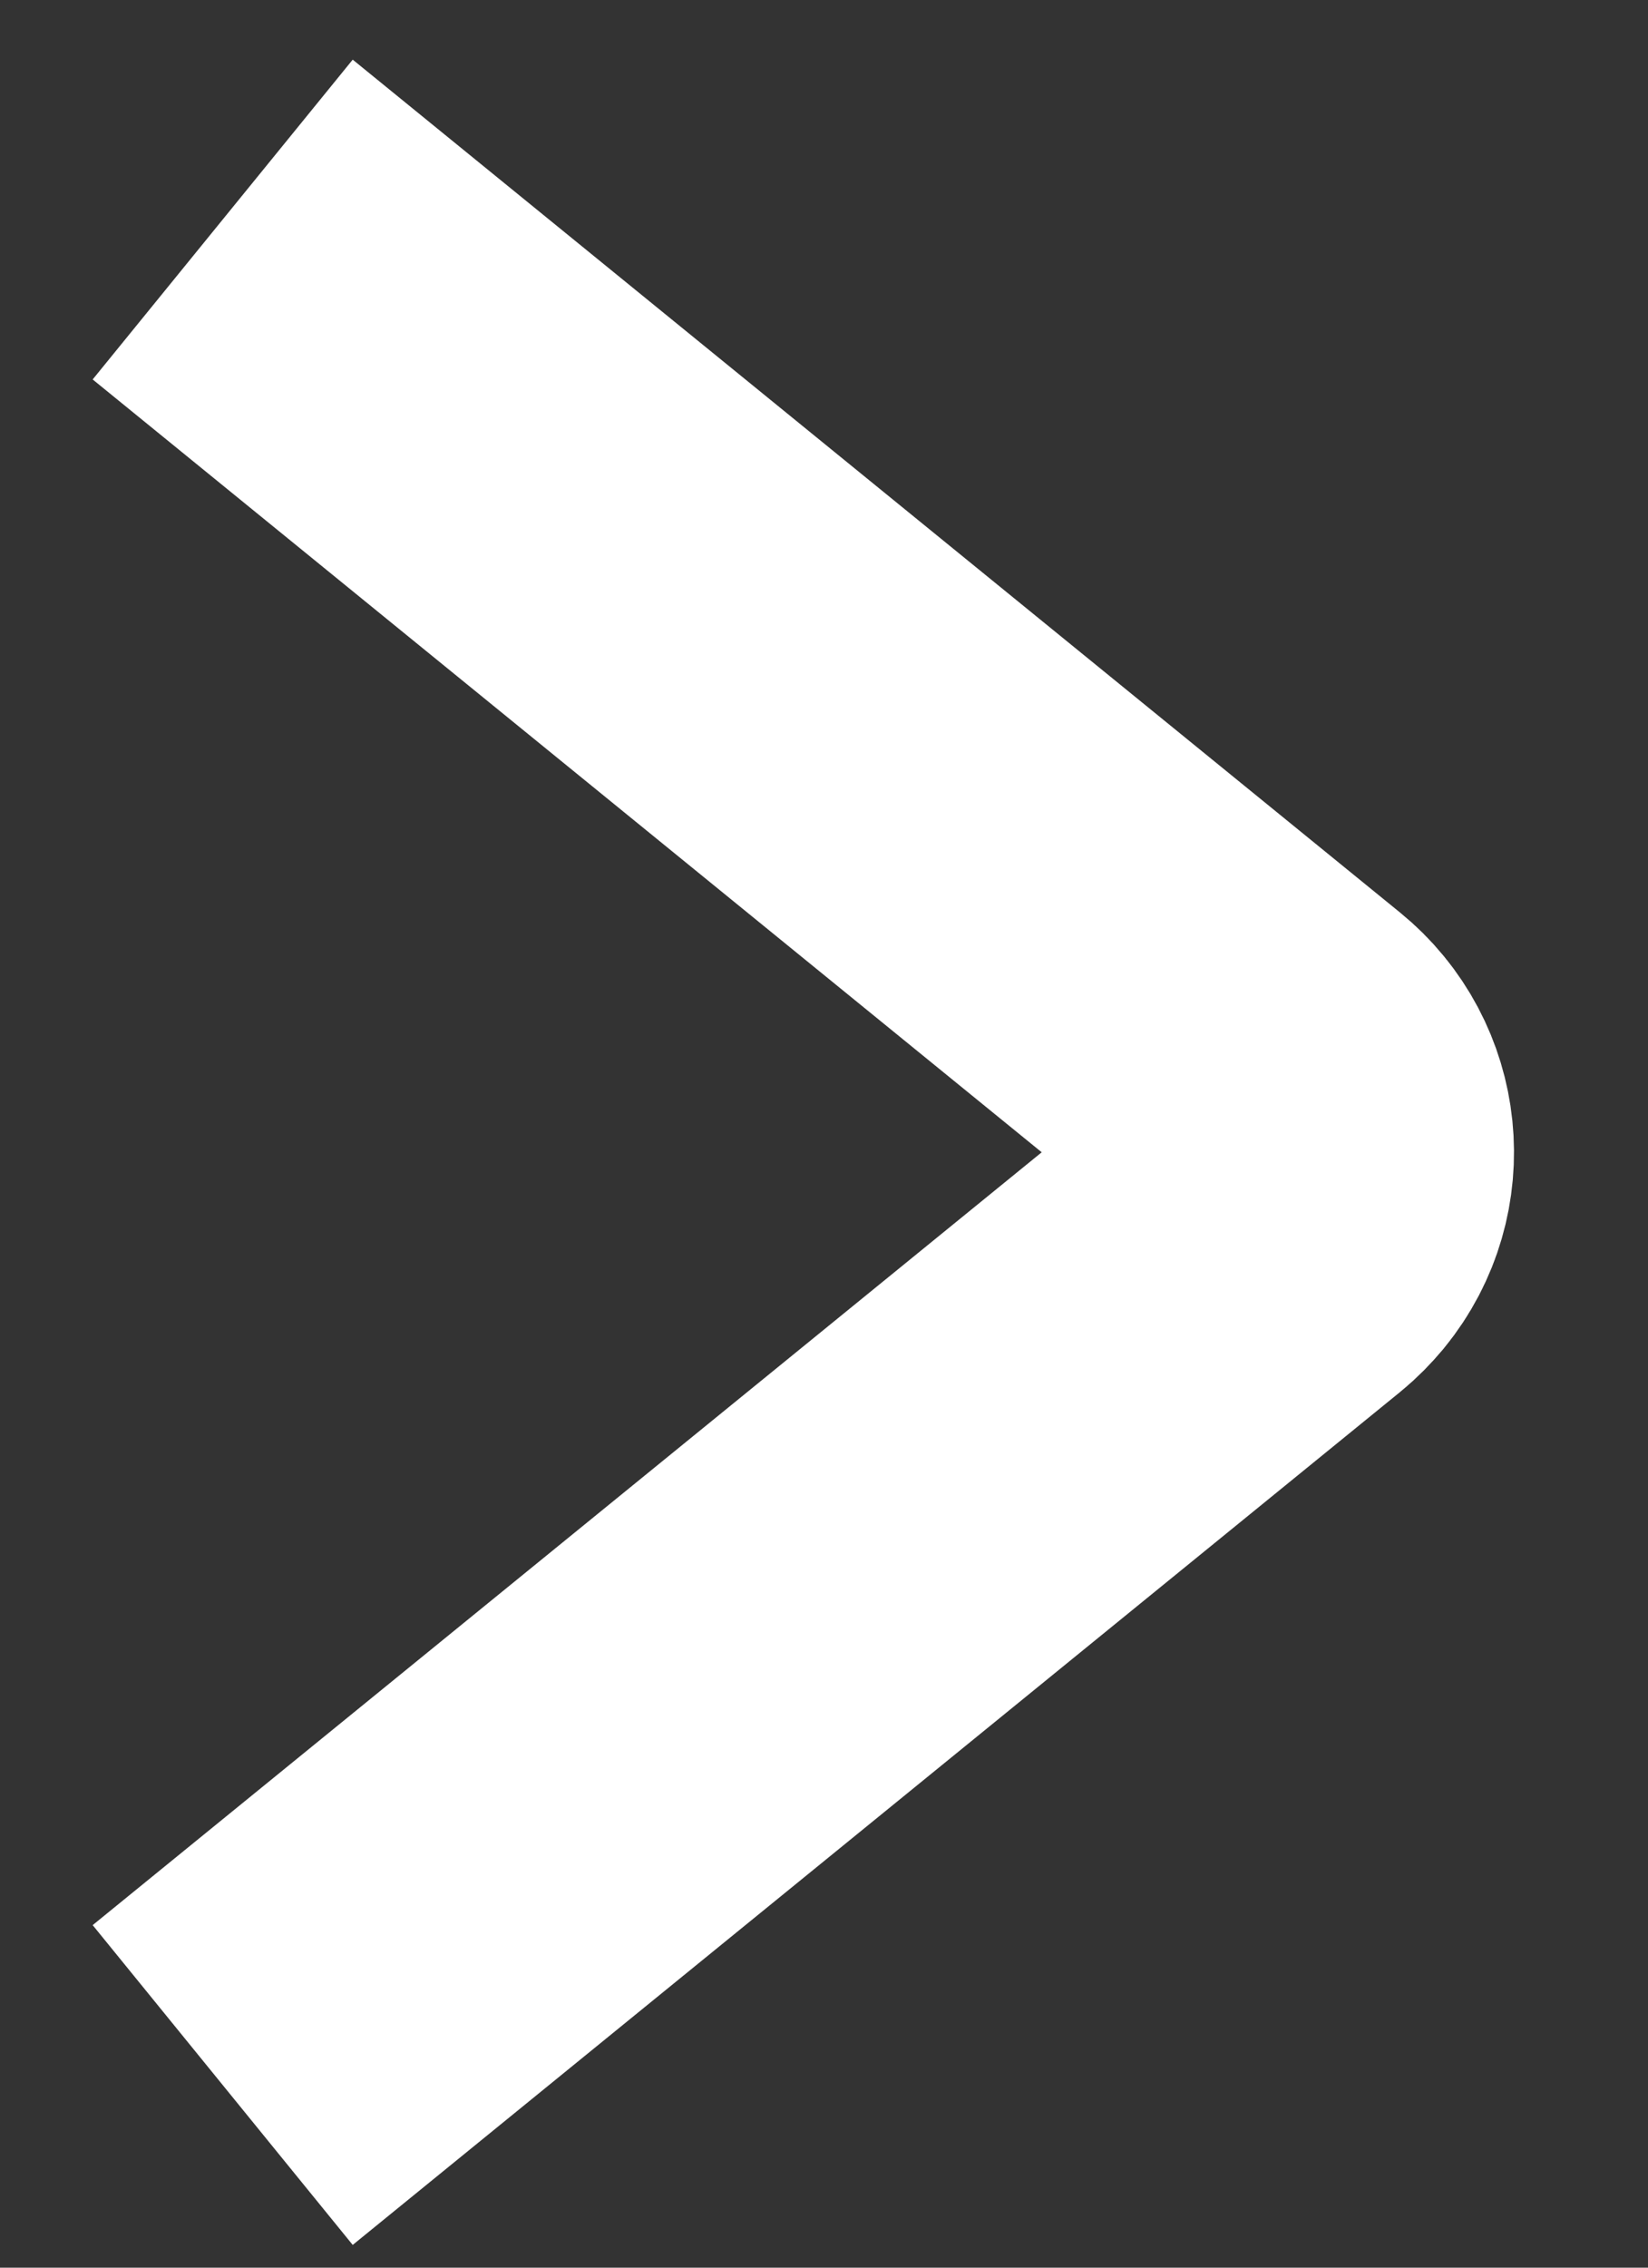 <svg height="11" viewBox="0 0 8 11" width="8" xmlns="http://www.w3.org/2000/svg"><rect x="0" y="0" width="8" height="11" fill="#333333" stroke="none"/><path d="m330.24 10.955-4.137 5.084c-.174.214-.489.247-.703.072-.026-.022-.051-.046-.072-.072l-4.137-5.084" fill="none" stroke="#fff" stroke-width="2" transform="matrix(0 -1 1 0 -9.874 331.305)"/></svg>